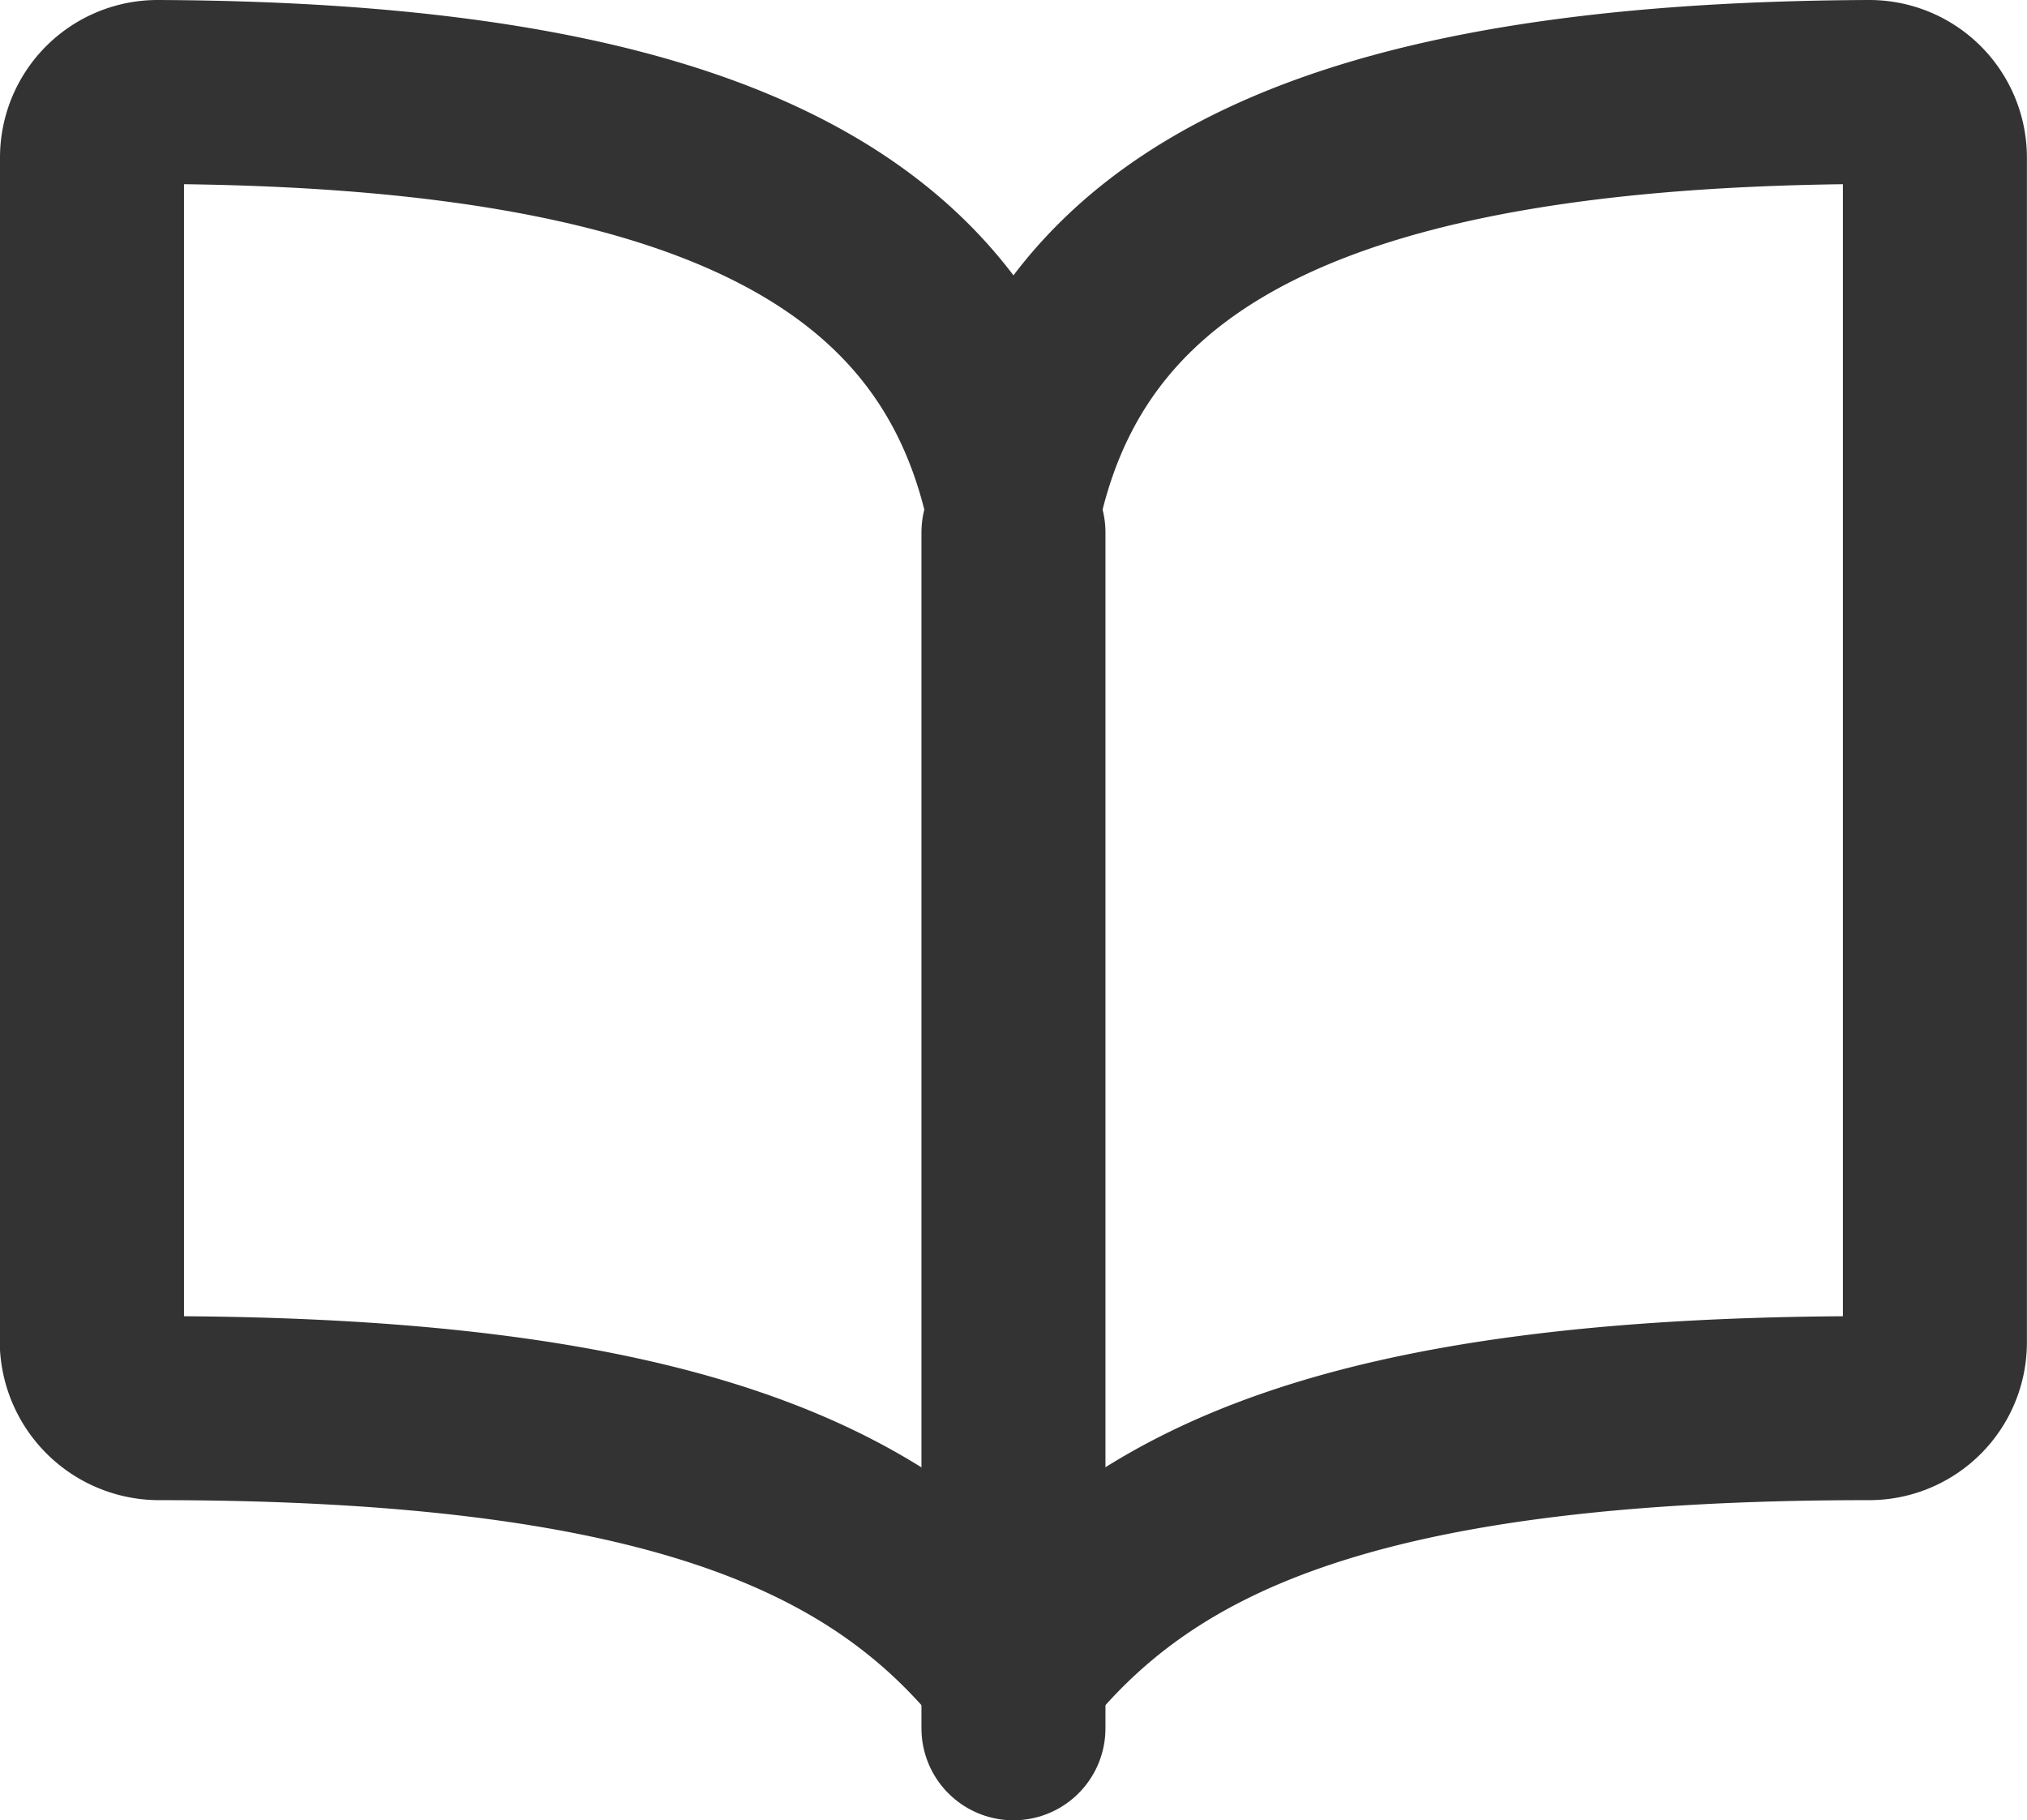 <svg xmlns="http://www.w3.org/2000/svg" width="22.031" height="19.787" viewBox="0 0 22.031 19.787">
  <g id="book-outline" transform="translate(-31 -63)">
    <path id="Path_236" data-name="Path 236" d="M42.015,68.292c.715-2.824,3.417-4.266,9.3-4.292a.713.713,0,0,1,.715.715V77.592a.715.715,0,0,1-.715.715c-5.723,0-7.934,1.154-9.3,2.862-1.358-1.7-3.577-2.862-9.3-2.862a.734.734,0,0,1-.715-.8V64.715A.713.713,0,0,1,32.715,64C38.6,64.026,41.3,65.468,42.015,68.292Z" transform="translate(0 0)" fill="none" stroke="#333" stroke-linecap="round" stroke-linejoin="round" stroke-width="2"/>
    <line id="Line_10" data-name="Line 10" y2="13" transform="translate(42.015 68.787)" fill="none" stroke="#333" stroke-linecap="round" stroke-linejoin="round" stroke-width="2"/>
  </g>
</svg>
